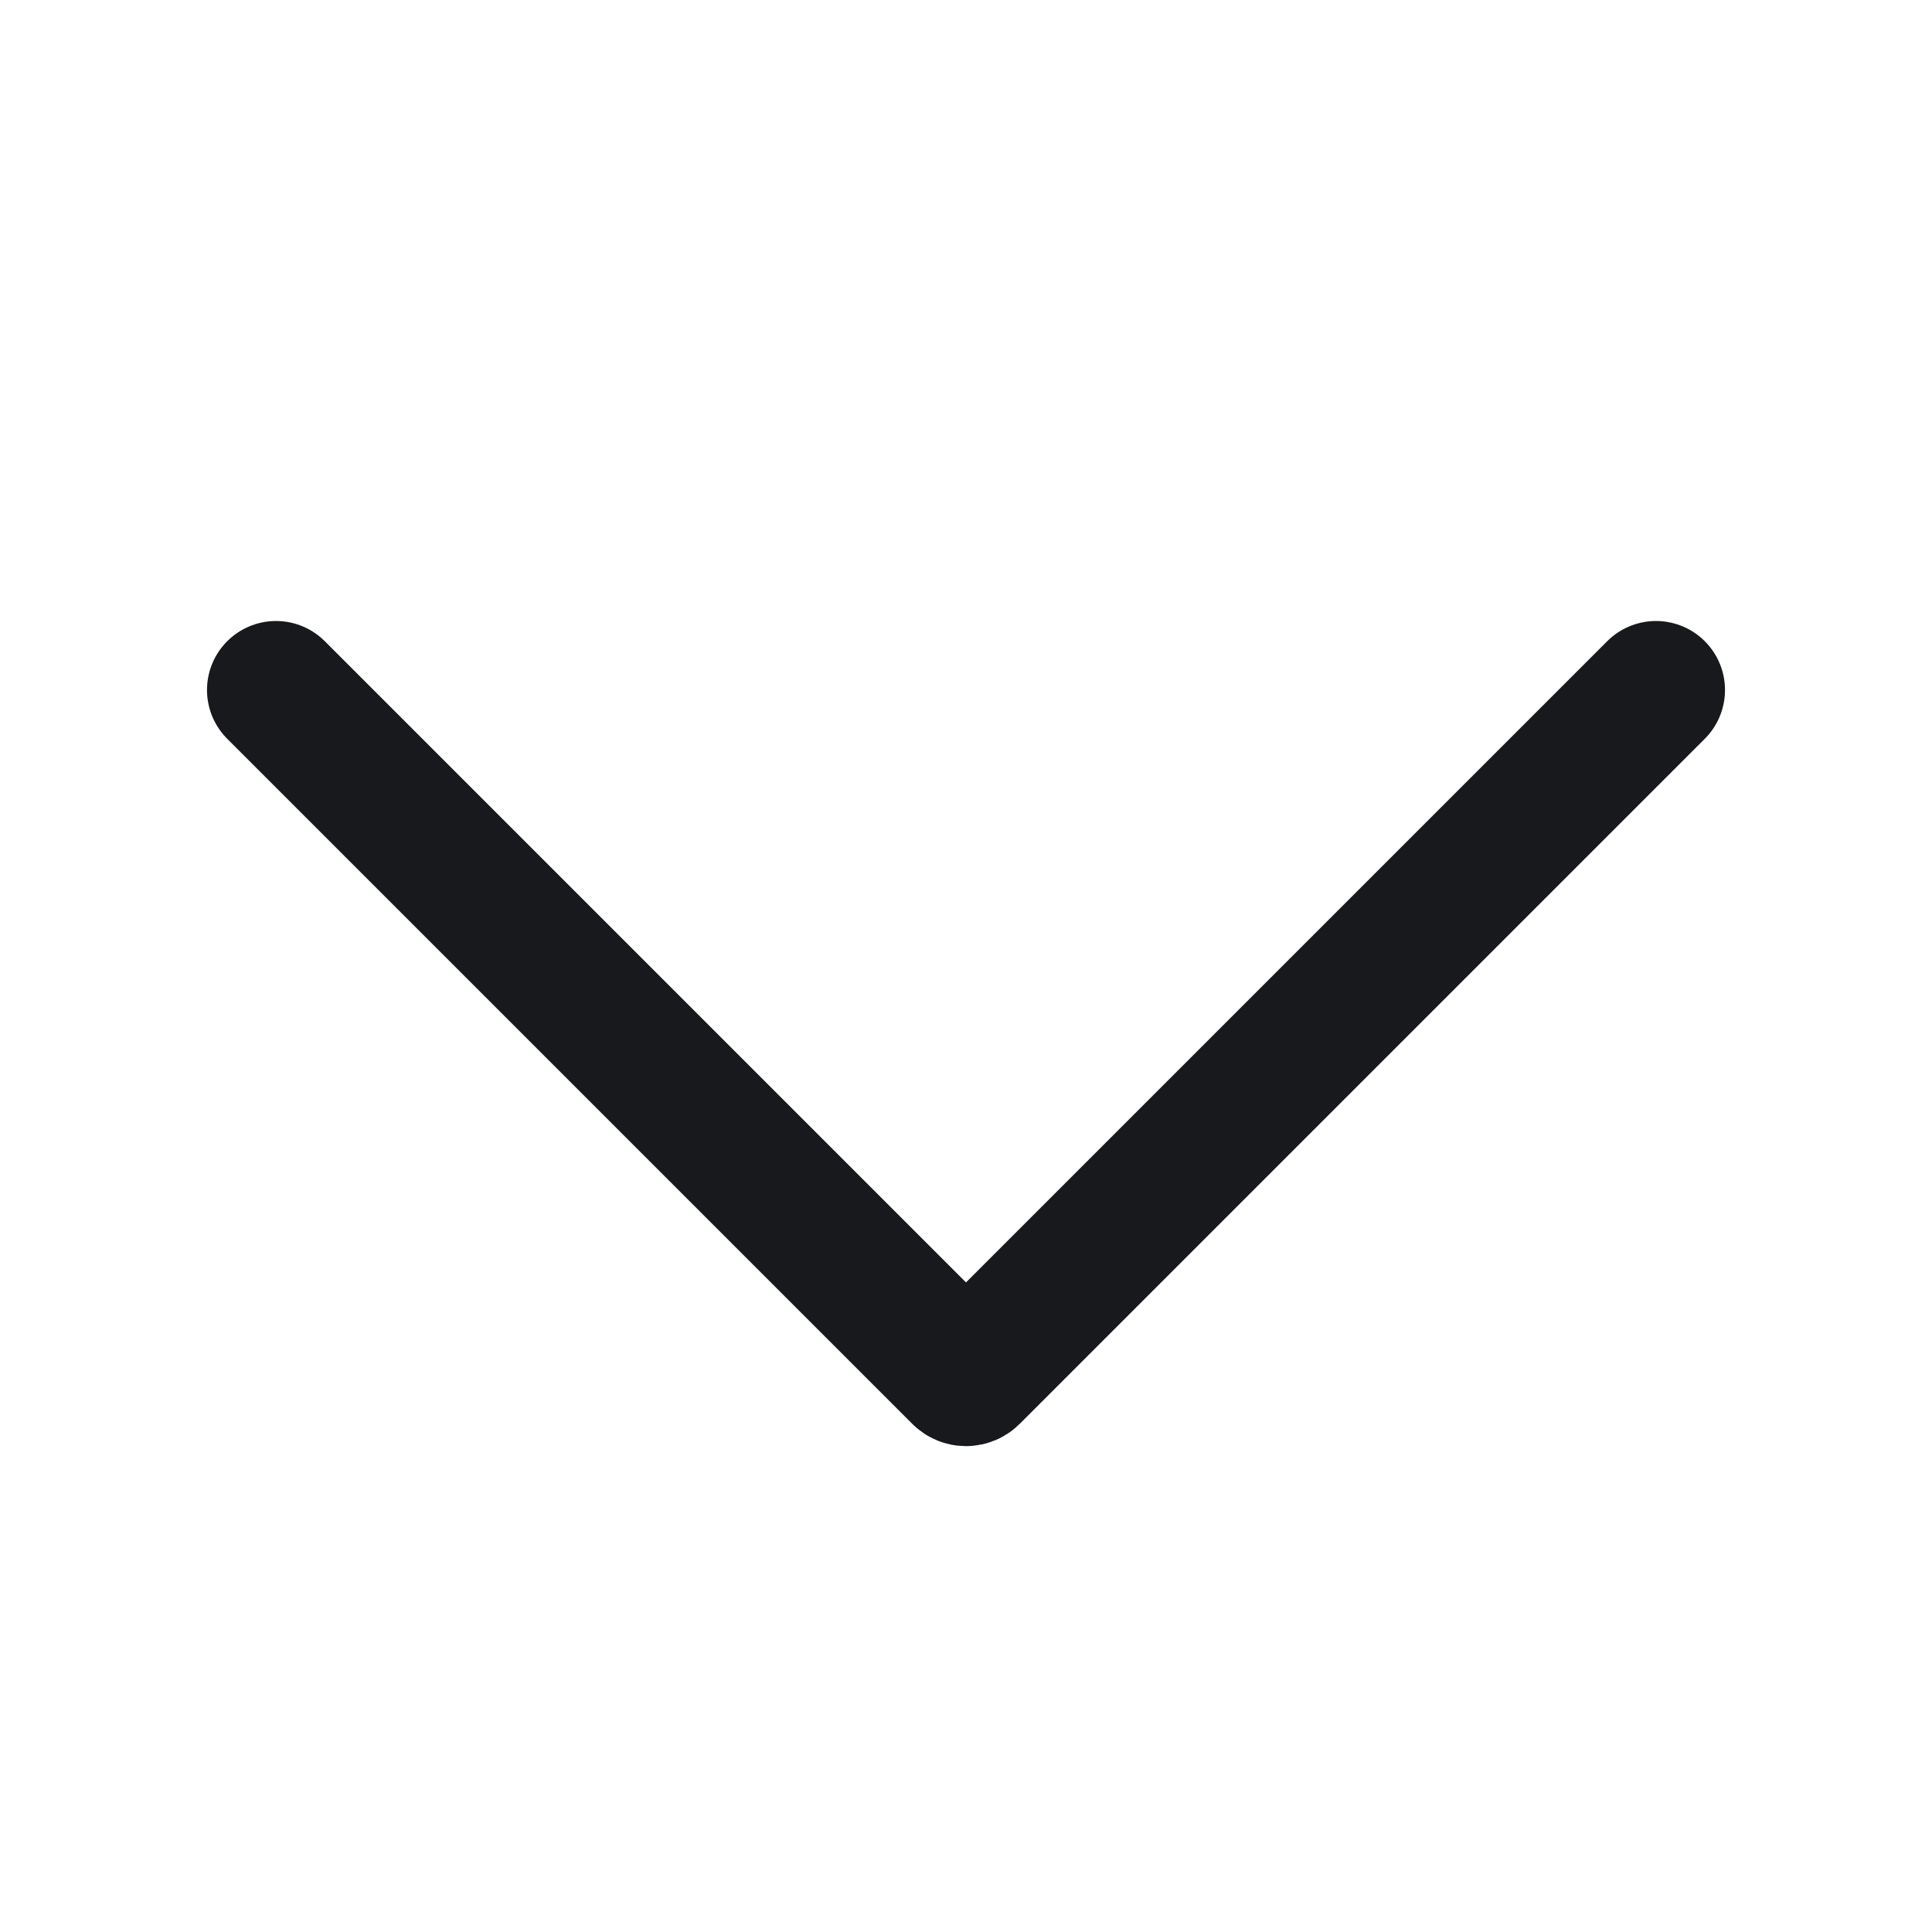 <svg width="28" height="28" viewBox="0 0 28 28" fill="none" xmlns="http://www.w3.org/2000/svg">
<path d="M4 10L13.929 19.929C13.968 19.968 14.032 19.968 14.071 19.929L24 10" stroke="#17191D" stroke-width="2" stroke-linecap="round"/>
</svg>
